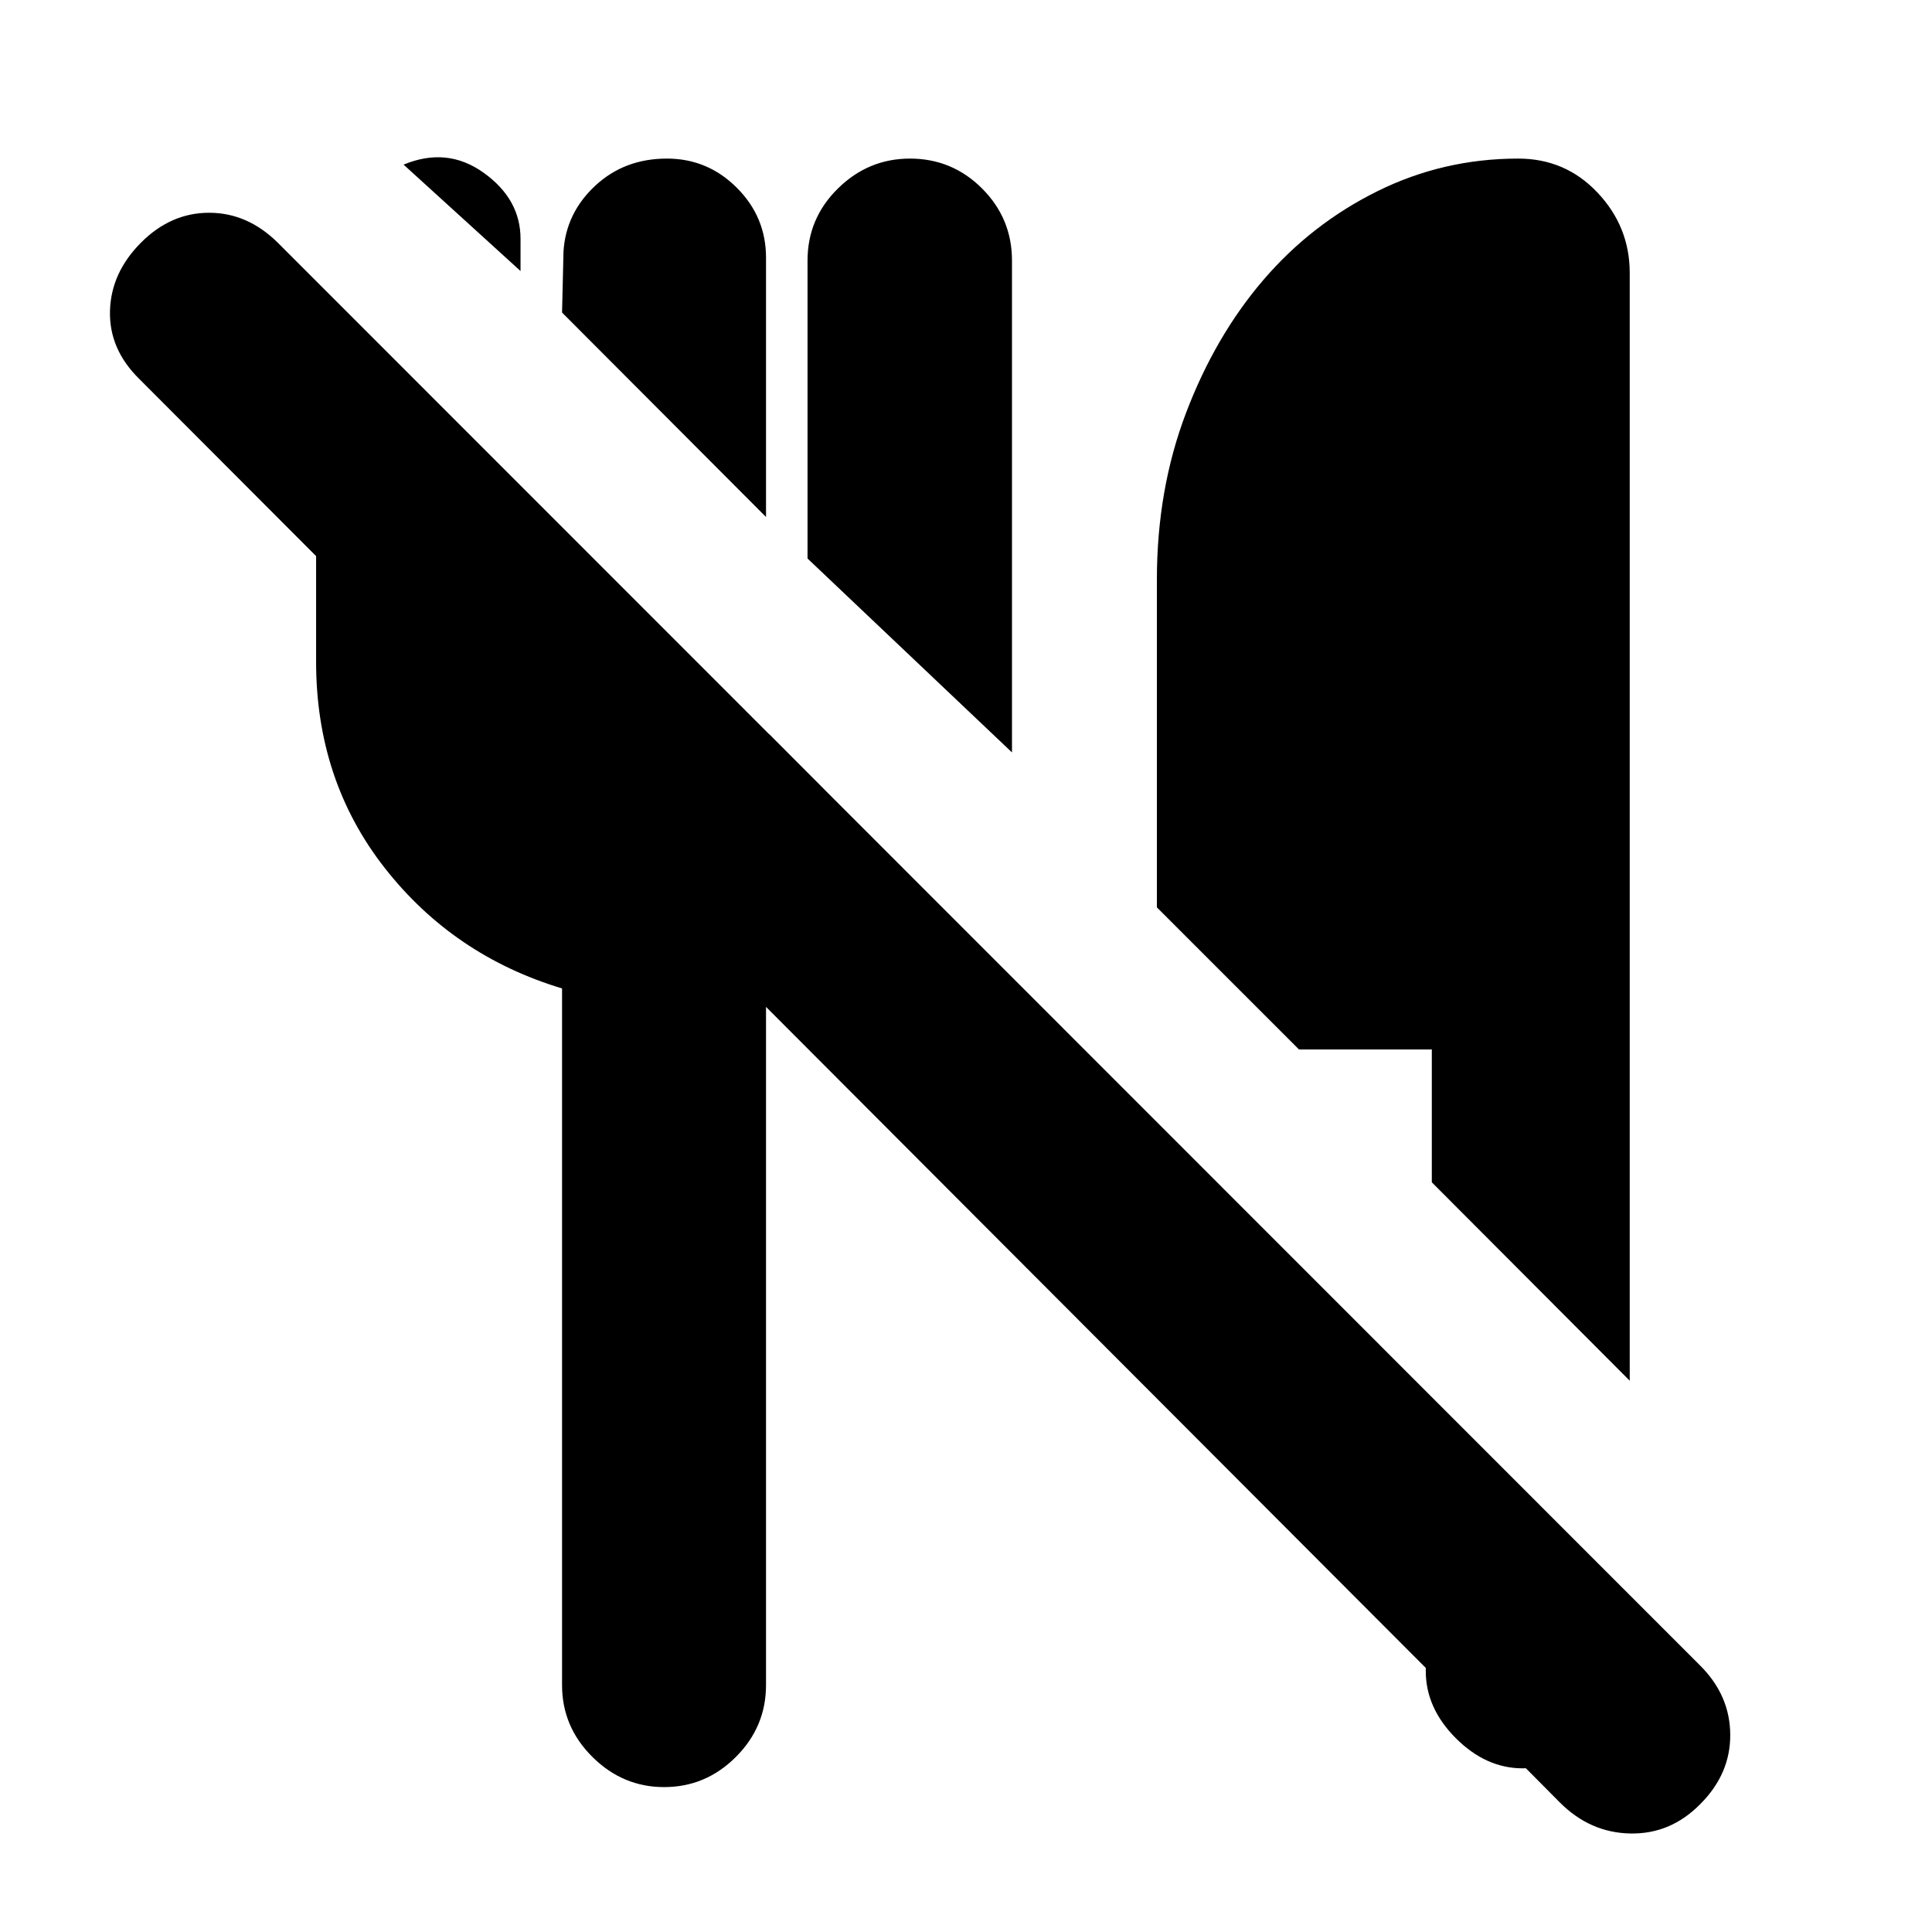 <svg xmlns="http://www.w3.org/2000/svg" height="20" viewBox="0 -960 960 960" width="20"><path d="m809.8-273.93-98.34-98.59v-66h-66l-70.61-70.61V-672q0-44.76 14.5-82.88t38.38-65.98q23.88-27.86 56.64-44.1 32.76-16.24 70.04-16.24 23.44 0 39.42 16.94 15.97 16.93 15.97 39.85v550.48Zm35.07 210.36q-14.76 15-34.76 14.62-20-.38-35-15.38L711-128.91h92.91q0 18.43-14.45 33.01Q775-81.33 756.57-81.33q-18.2 0-33.16-14.95-14.95-14.96-14.95-33.39v-1.55L69.15-771.76q-15-14.76-14.5-33.76t15.5-34q14.76-14.76 33.76-14.76t34 14.76l706.96 707.19q14.76 14.76 14.88 34.26.12 19.5-14.88 34.5ZM502.85-586.13l-101.59-96.35v-148.04q0-20.96 15.1-35.82t35.81-14.86q20.96 0 35.82 14.86t14.86 35.82v244.39ZM380.63-703.11 279.28-804.7l.72-30.37q1.2-19.04 15.7-32.58 14.5-13.55 35.69-13.55 20.24 0 34.74 14.5 14.5 14.5 14.5 34.74v128.85ZM258.65-825.33l-58.11-52.87q21.66-9 39.88 4.11 18.23 13.11 18.23 32.76v16ZM329.96-72q-20.48 0-35.58-14.98-15.1-14.98-15.1-35.69v-346.18q-53.95-16.28-88.08-59.83-34.13-43.56-34.13-102.43v-189.02l101.58 101.59v87.43h20.63v-66.8l98 98v4.8h5.05l76.21 76.46q-18.19 18-36.67 30.26-18.48 12.26-41.24 19.54v346.18q0 20.71-14.98 35.69Q350.67-72 329.96-72Z"/></svg>